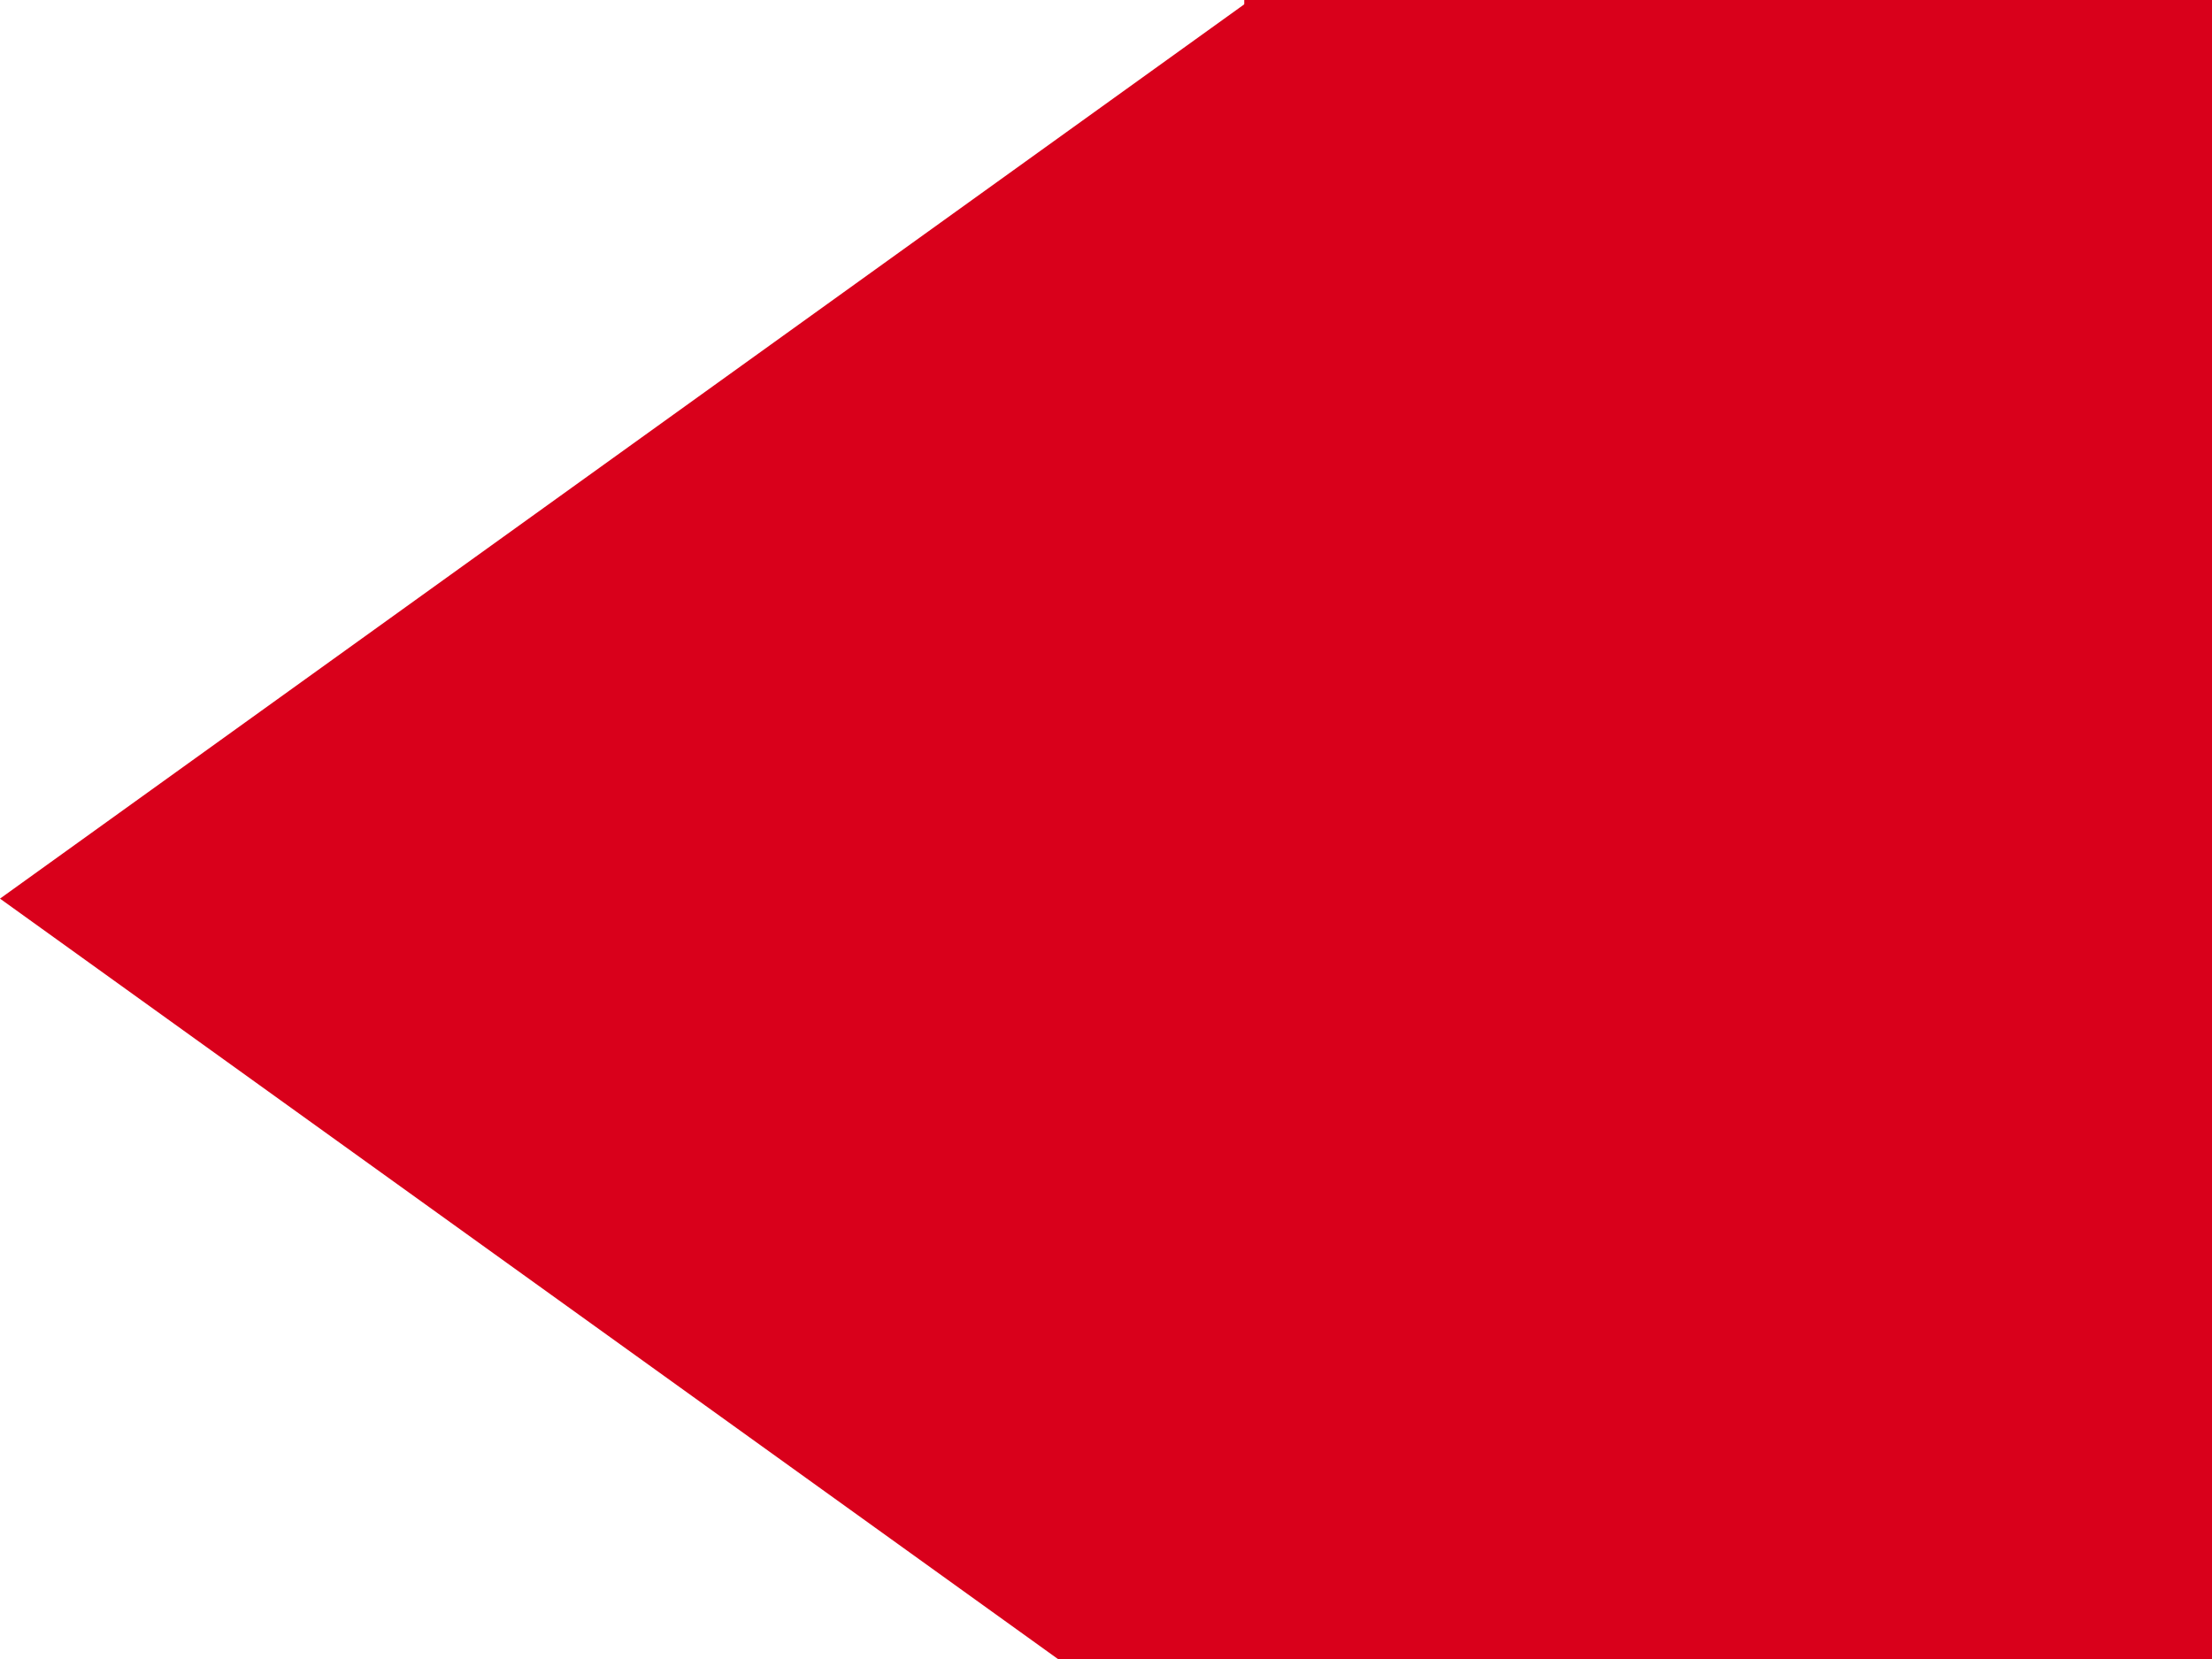 ﻿<?xml version="1.0" encoding="utf-8"?>
<svg version="1.1" xmlns:xlink="http://www.w3.org/1999/xlink" width="16px" height="12px" preserveAspectRatio="xMinYMid meet" viewBox="1923 2142  16 10" xmlns="http://www.w3.org/2000/svg">
  <path d="M 2289.5 1884  L 2289.5 2050  A 5 5 0 0 1 2284.5 2055.5 L 1938 2055.5  A 5 5 0 0 0 1933.5 2060.5 L 1933.5 2142  A 5 5 0 0 1 1928.5 2147.5 " stroke-width="3" stroke-dasharray="9,3" stroke="#d9001b" fill="none" />
  <path d="M 1939 2136  L 1923 2147.5  L 1939 2159  L 1939 2136  Z " fill-rule="nonzero" fill="#d9001b" stroke="none" />
</svg>